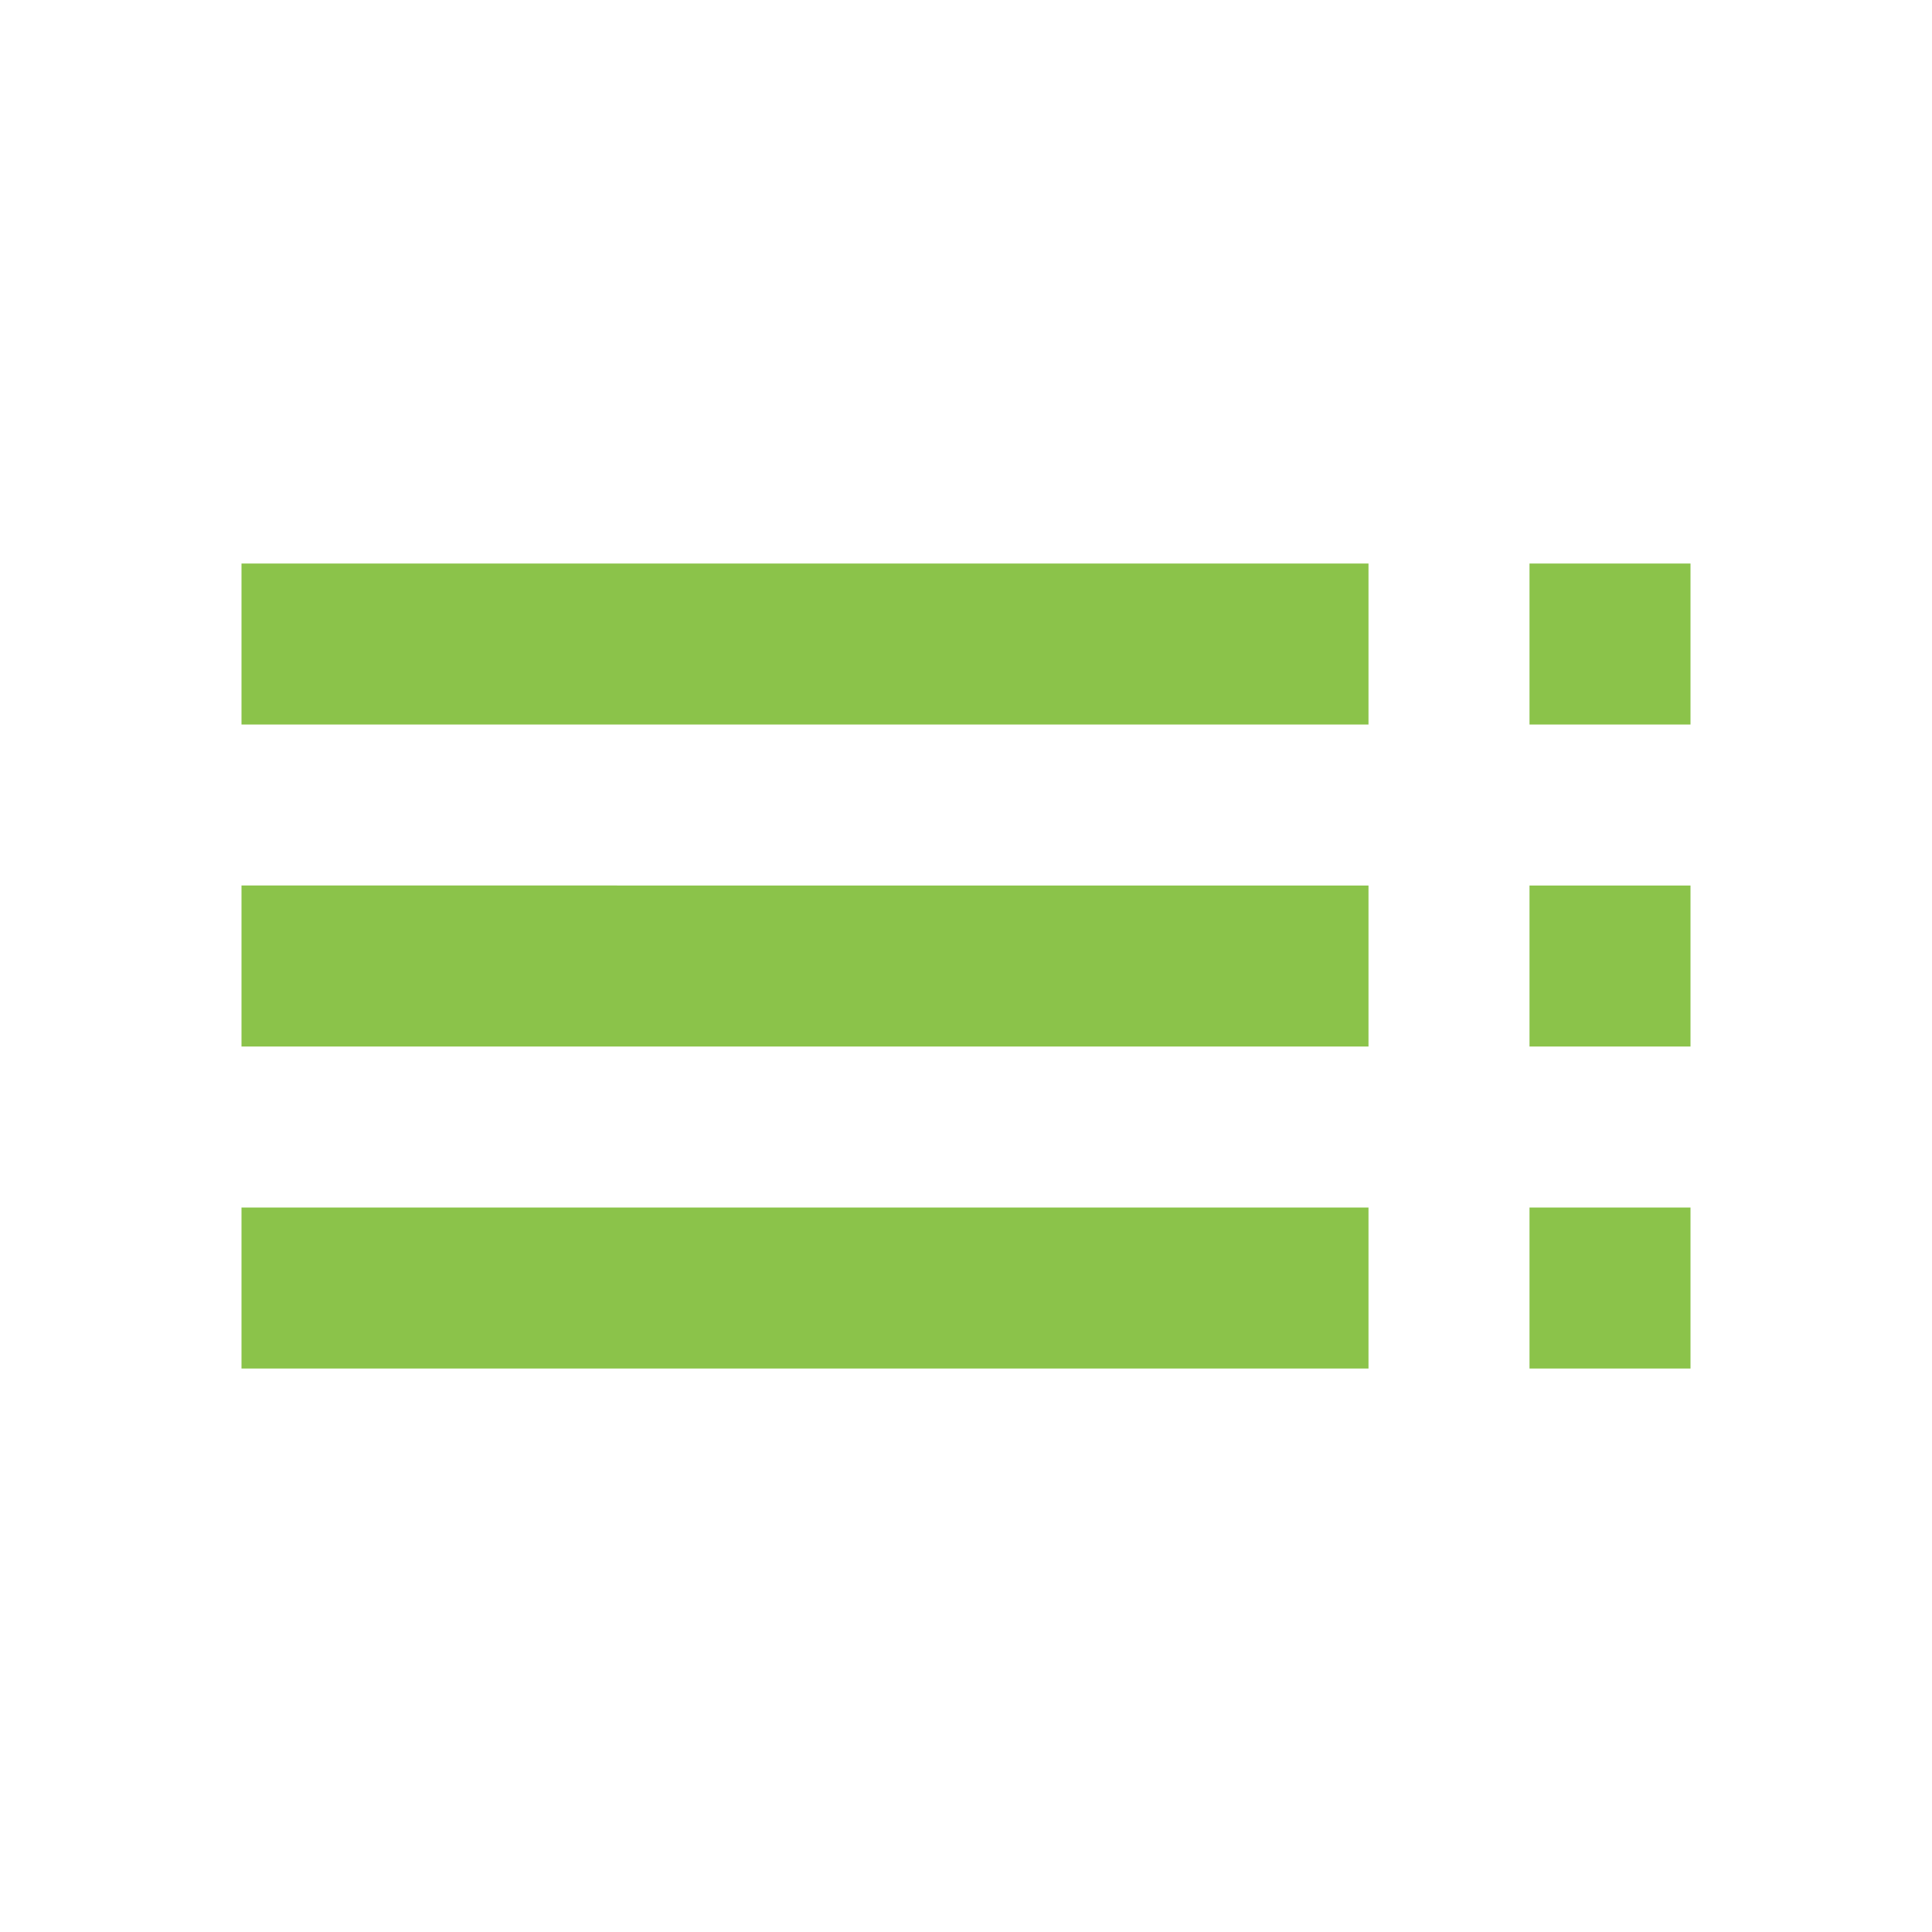 <svg fill="#8BC34A" xmlns="http://www.w3.org/2000/svg" width="48" height="48" viewBox="0 0 48 48"><path d="M6 18h28v-4H6v4zm0 8h28v-4H6v4zm0 8h28v-4H6v4zm32 0h4v-4h-4v4zm0-20v4h4v-4h-4zm0 12h4v-4h-4v4z"/></svg>